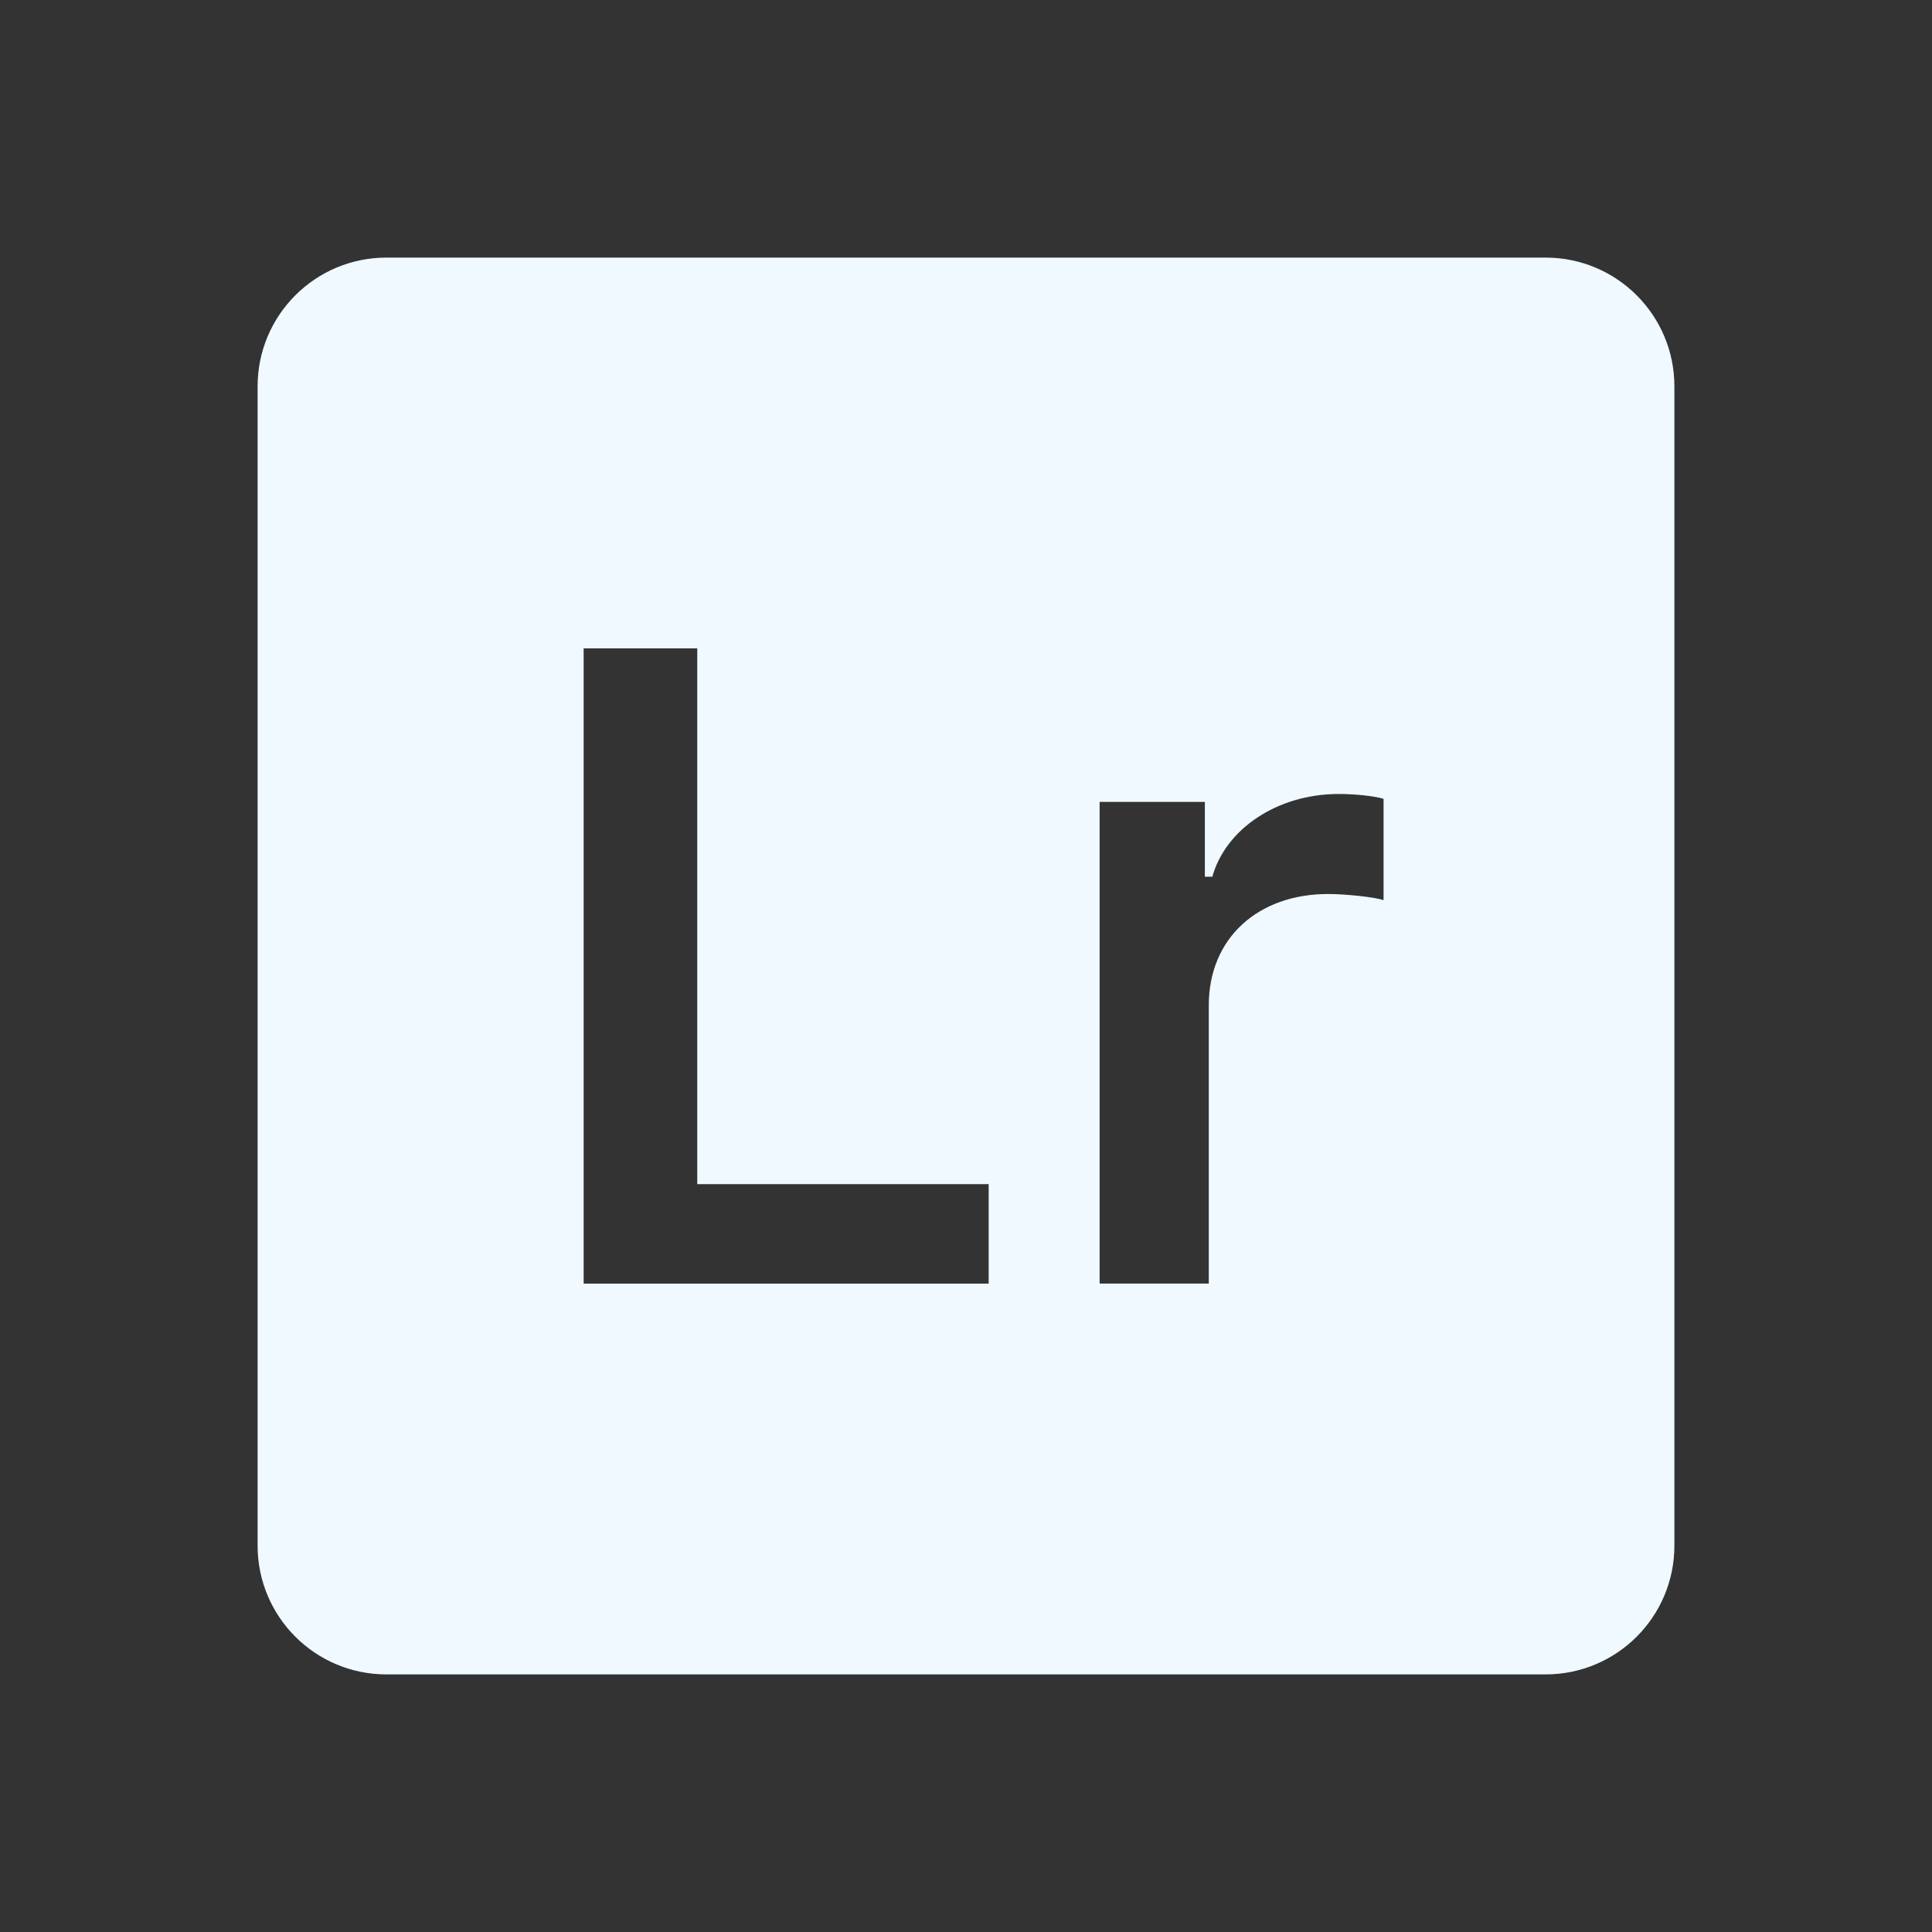 <?xml version="1.0"?><svg xmlns="http://www.w3.org/2000/svg"  viewBox="0 0 30 30" width="30px" height="30px"><rect x="0" y="0" width="30" height="30" fill="#333333" stroke="none"/>    <path fill="#F0F9FF" d="M24,4H6C4.895,4,4,4.895,4,6v18c0,1.105,0.895,2,2,2h18c1.105,0,2-0.895,2-2V6C26,4.895,25.105,4,24,4z M15.353,19.932 H9.063v-9.864h1.764v8.319h4.525V19.932z M21.484,13.978c-0.13-0.048-0.595-0.096-0.861-0.096c-1.087,0-1.853,0.684-1.853,1.729 v4.32h-1.695v-7.479h1.634v1.162h0.116c0.205-0.738,1.005-1.285,1.962-1.285c0.239,0,0.533,0.027,0.697,0.075V13.978z"/></svg>